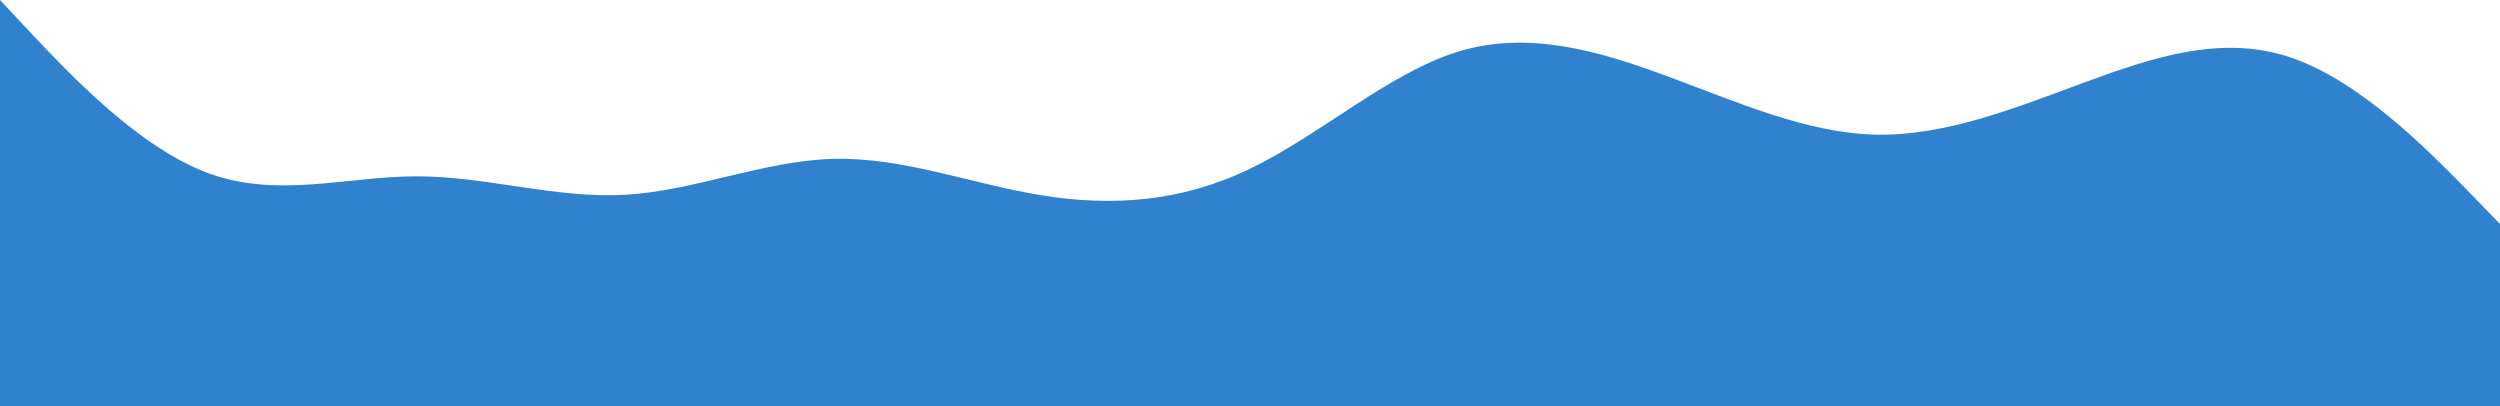 <svg xmlns="http://www.w3.org/2000/svg" viewBox="0 385 960 156">         <path d="M0 385L13.3 399.2C26.7 413.3 53.3 441.7 80 451.5C106.7 461.3 133.3 452.7 160 452.7C186.7 452.7 213.3 461.3 240 459.8C266.7 458.3 293.3 446.7 320 446C346.7 445.3 373.3 455.7 400 460C426.7 464.3 453.3 462.7 480 449.8C506.7 437 533.3 413 560 404.8C586.7 396.7 613.3 404.3 640 414.2C666.7 424 693.3 436 720 436.7C746.7 437.3 773.3 426.7 800 416.8C826.7 407 853.3 398 880 407.2C906.7 416.3 933.3 443.7 946.7 457.3L960 471L960 541L946.7 541C933.3 541 906.7 541 880 541C853.3 541 826.7 541 800 541C773.3 541 746.7 541 720 541C693.3 541 666.7 541 640 541C613.3 541 586.7 541 560 541C533.3 541 506.7 541 480 541C453.3 541 426.7 541 400 541C373.3 541 346.7 541 320 541C293.3 541 266.7 541 240 541C213.3 541 186.7 541 160 541C133.3 541 106.7 541 80 541C53.3 541 26.7 541 13.3 541L0 541Z" fill="#3182CE" strokelinecap="round" strokelinejoin="miter"/>       </svg>
